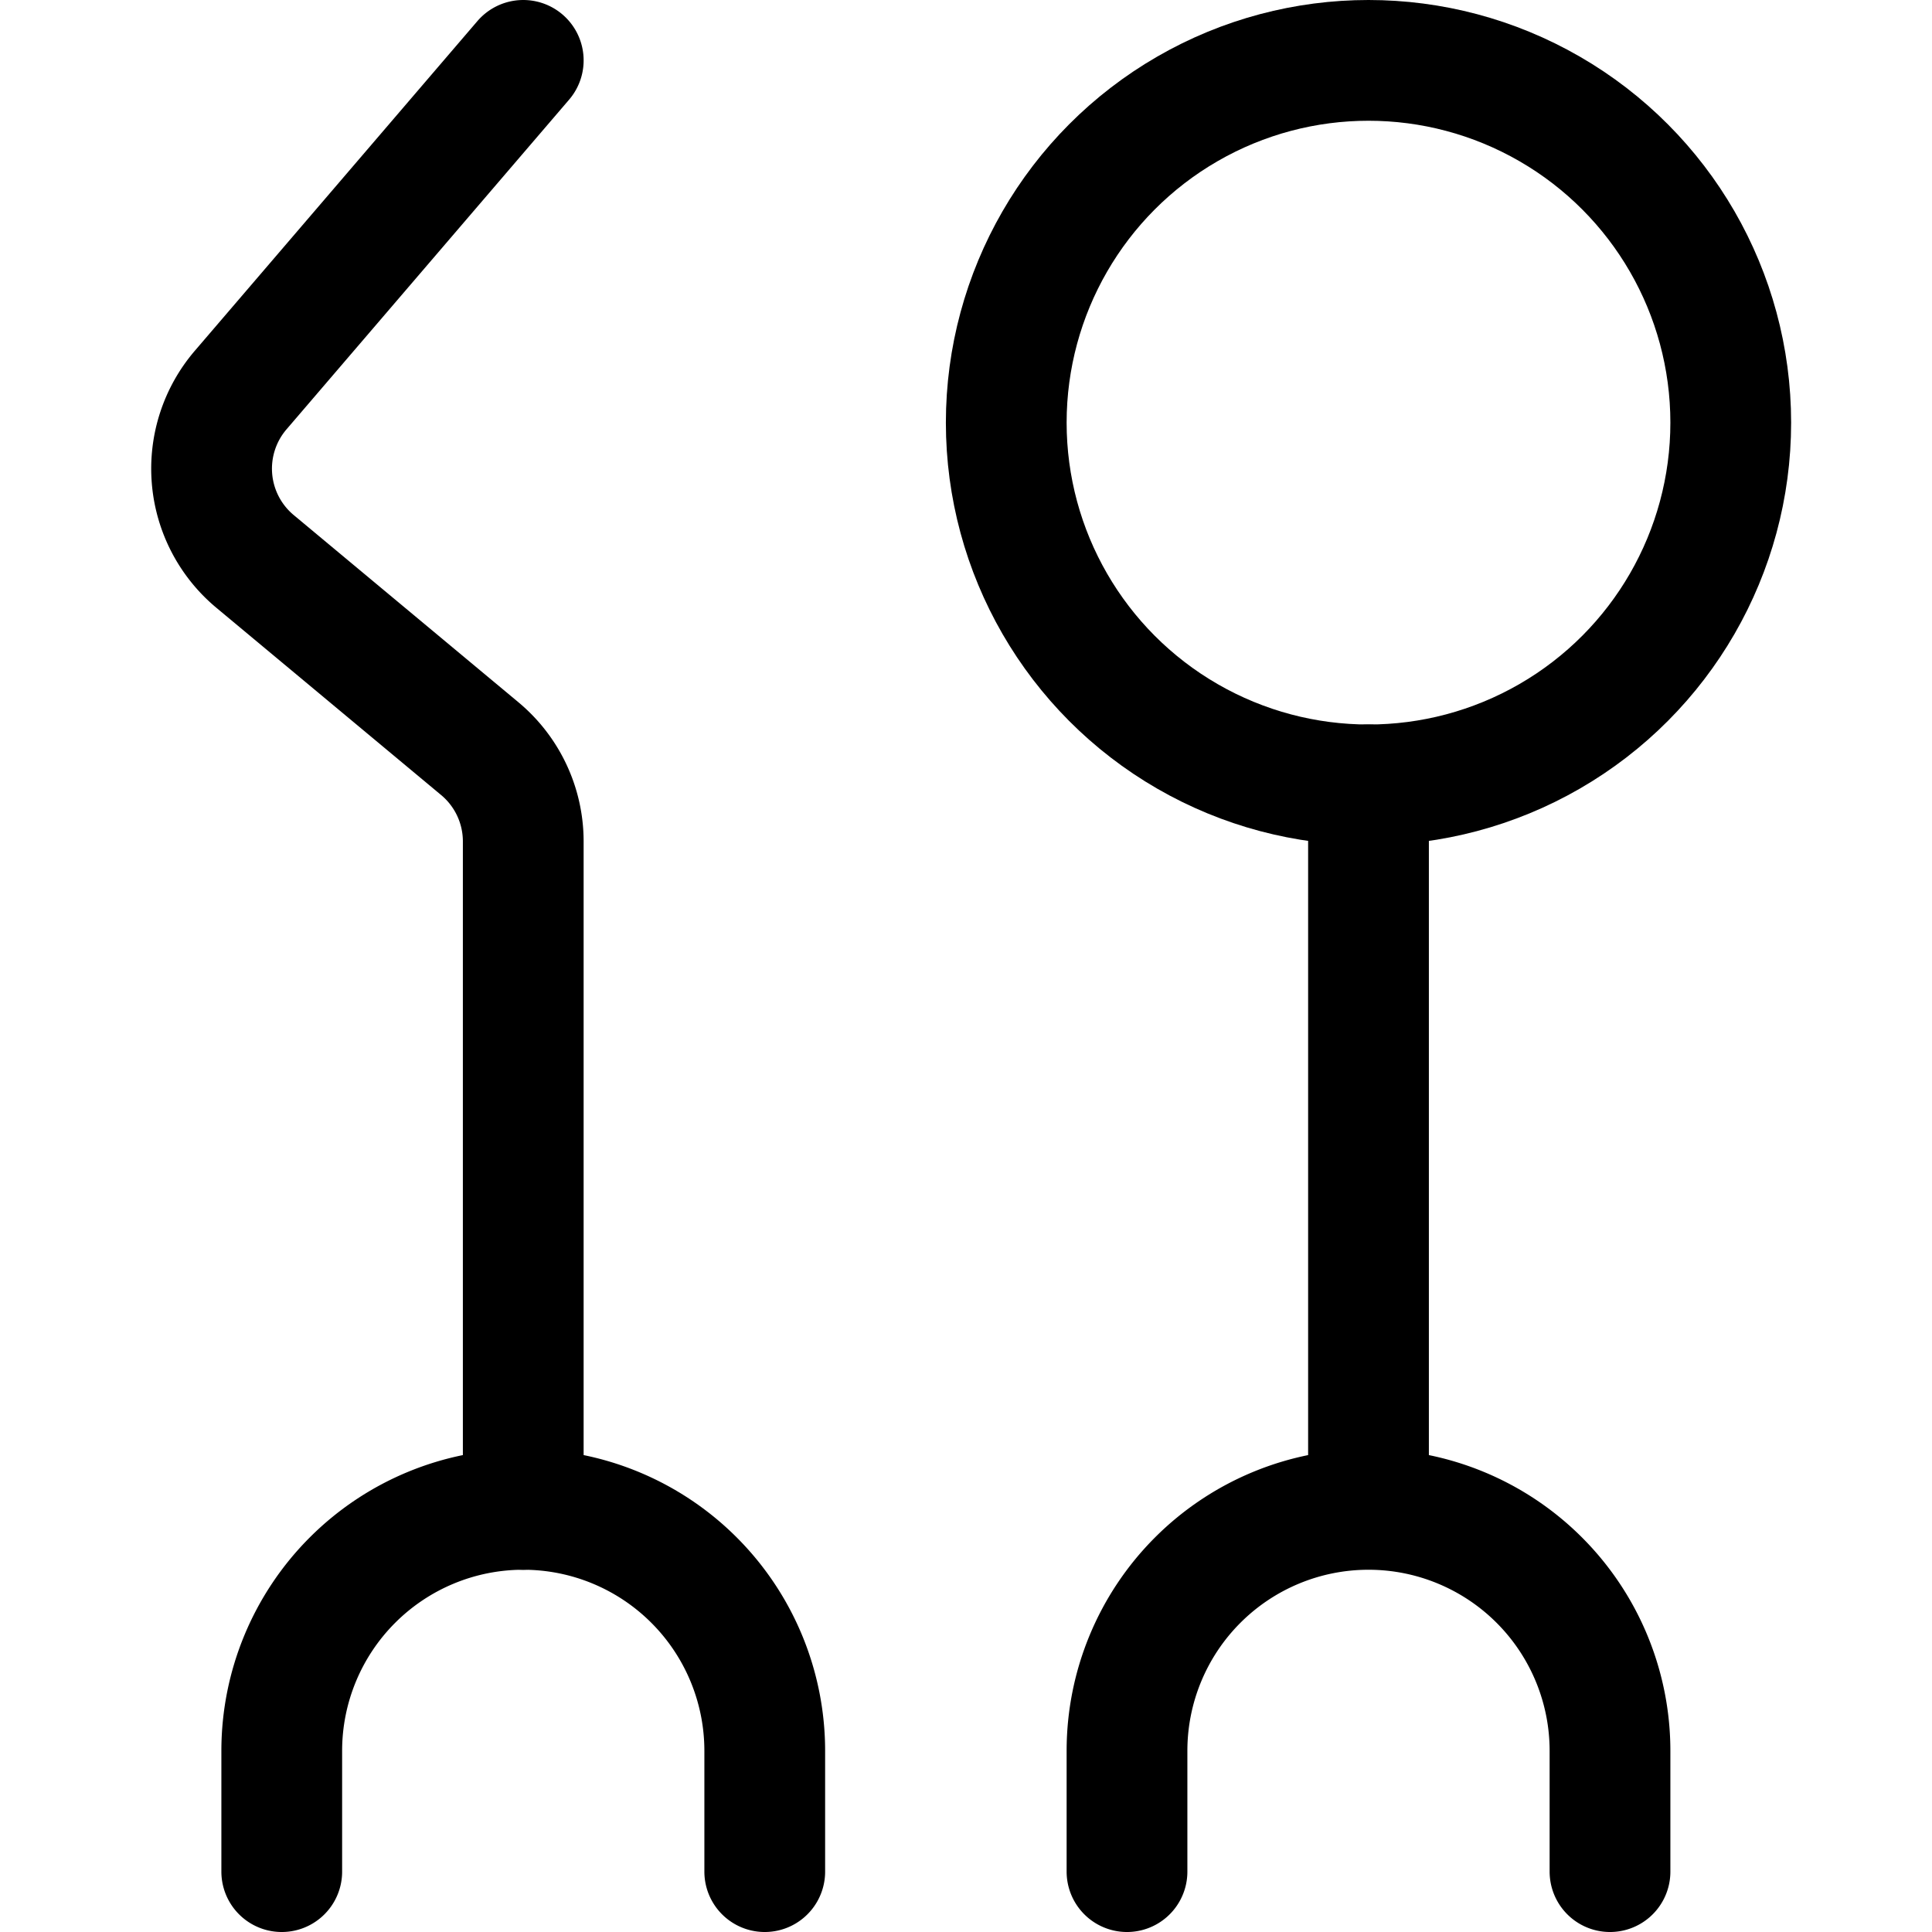 <svg xmlns="http://www.w3.org/2000/svg" id="Regular" width="24" height="24" viewBox="0 0 24 24"><defs><style>.cls-1{fill:none;stroke:#000;stroke-linecap:round;stroke-linejoin:round;stroke-width:1.5px}</style></defs><circle cx="17" cy="5.25" r="4.5" class="cls-1"/><path d="M14 23.25v-1.5a3 3 0 0 1 6 0v1.5m-3-4.5v-9M3.5 23.25v-1.5a3 3 0 0 1 6 0v1.5" class="cls-1"/><path d="M6.5 18.75v-8.3a1.5 1.5 0 0 0-.54-1.15L3.168 6.974a1.5 1.5 0 0 1-.178-2.129L6.5.75" class="cls-1"/></svg>